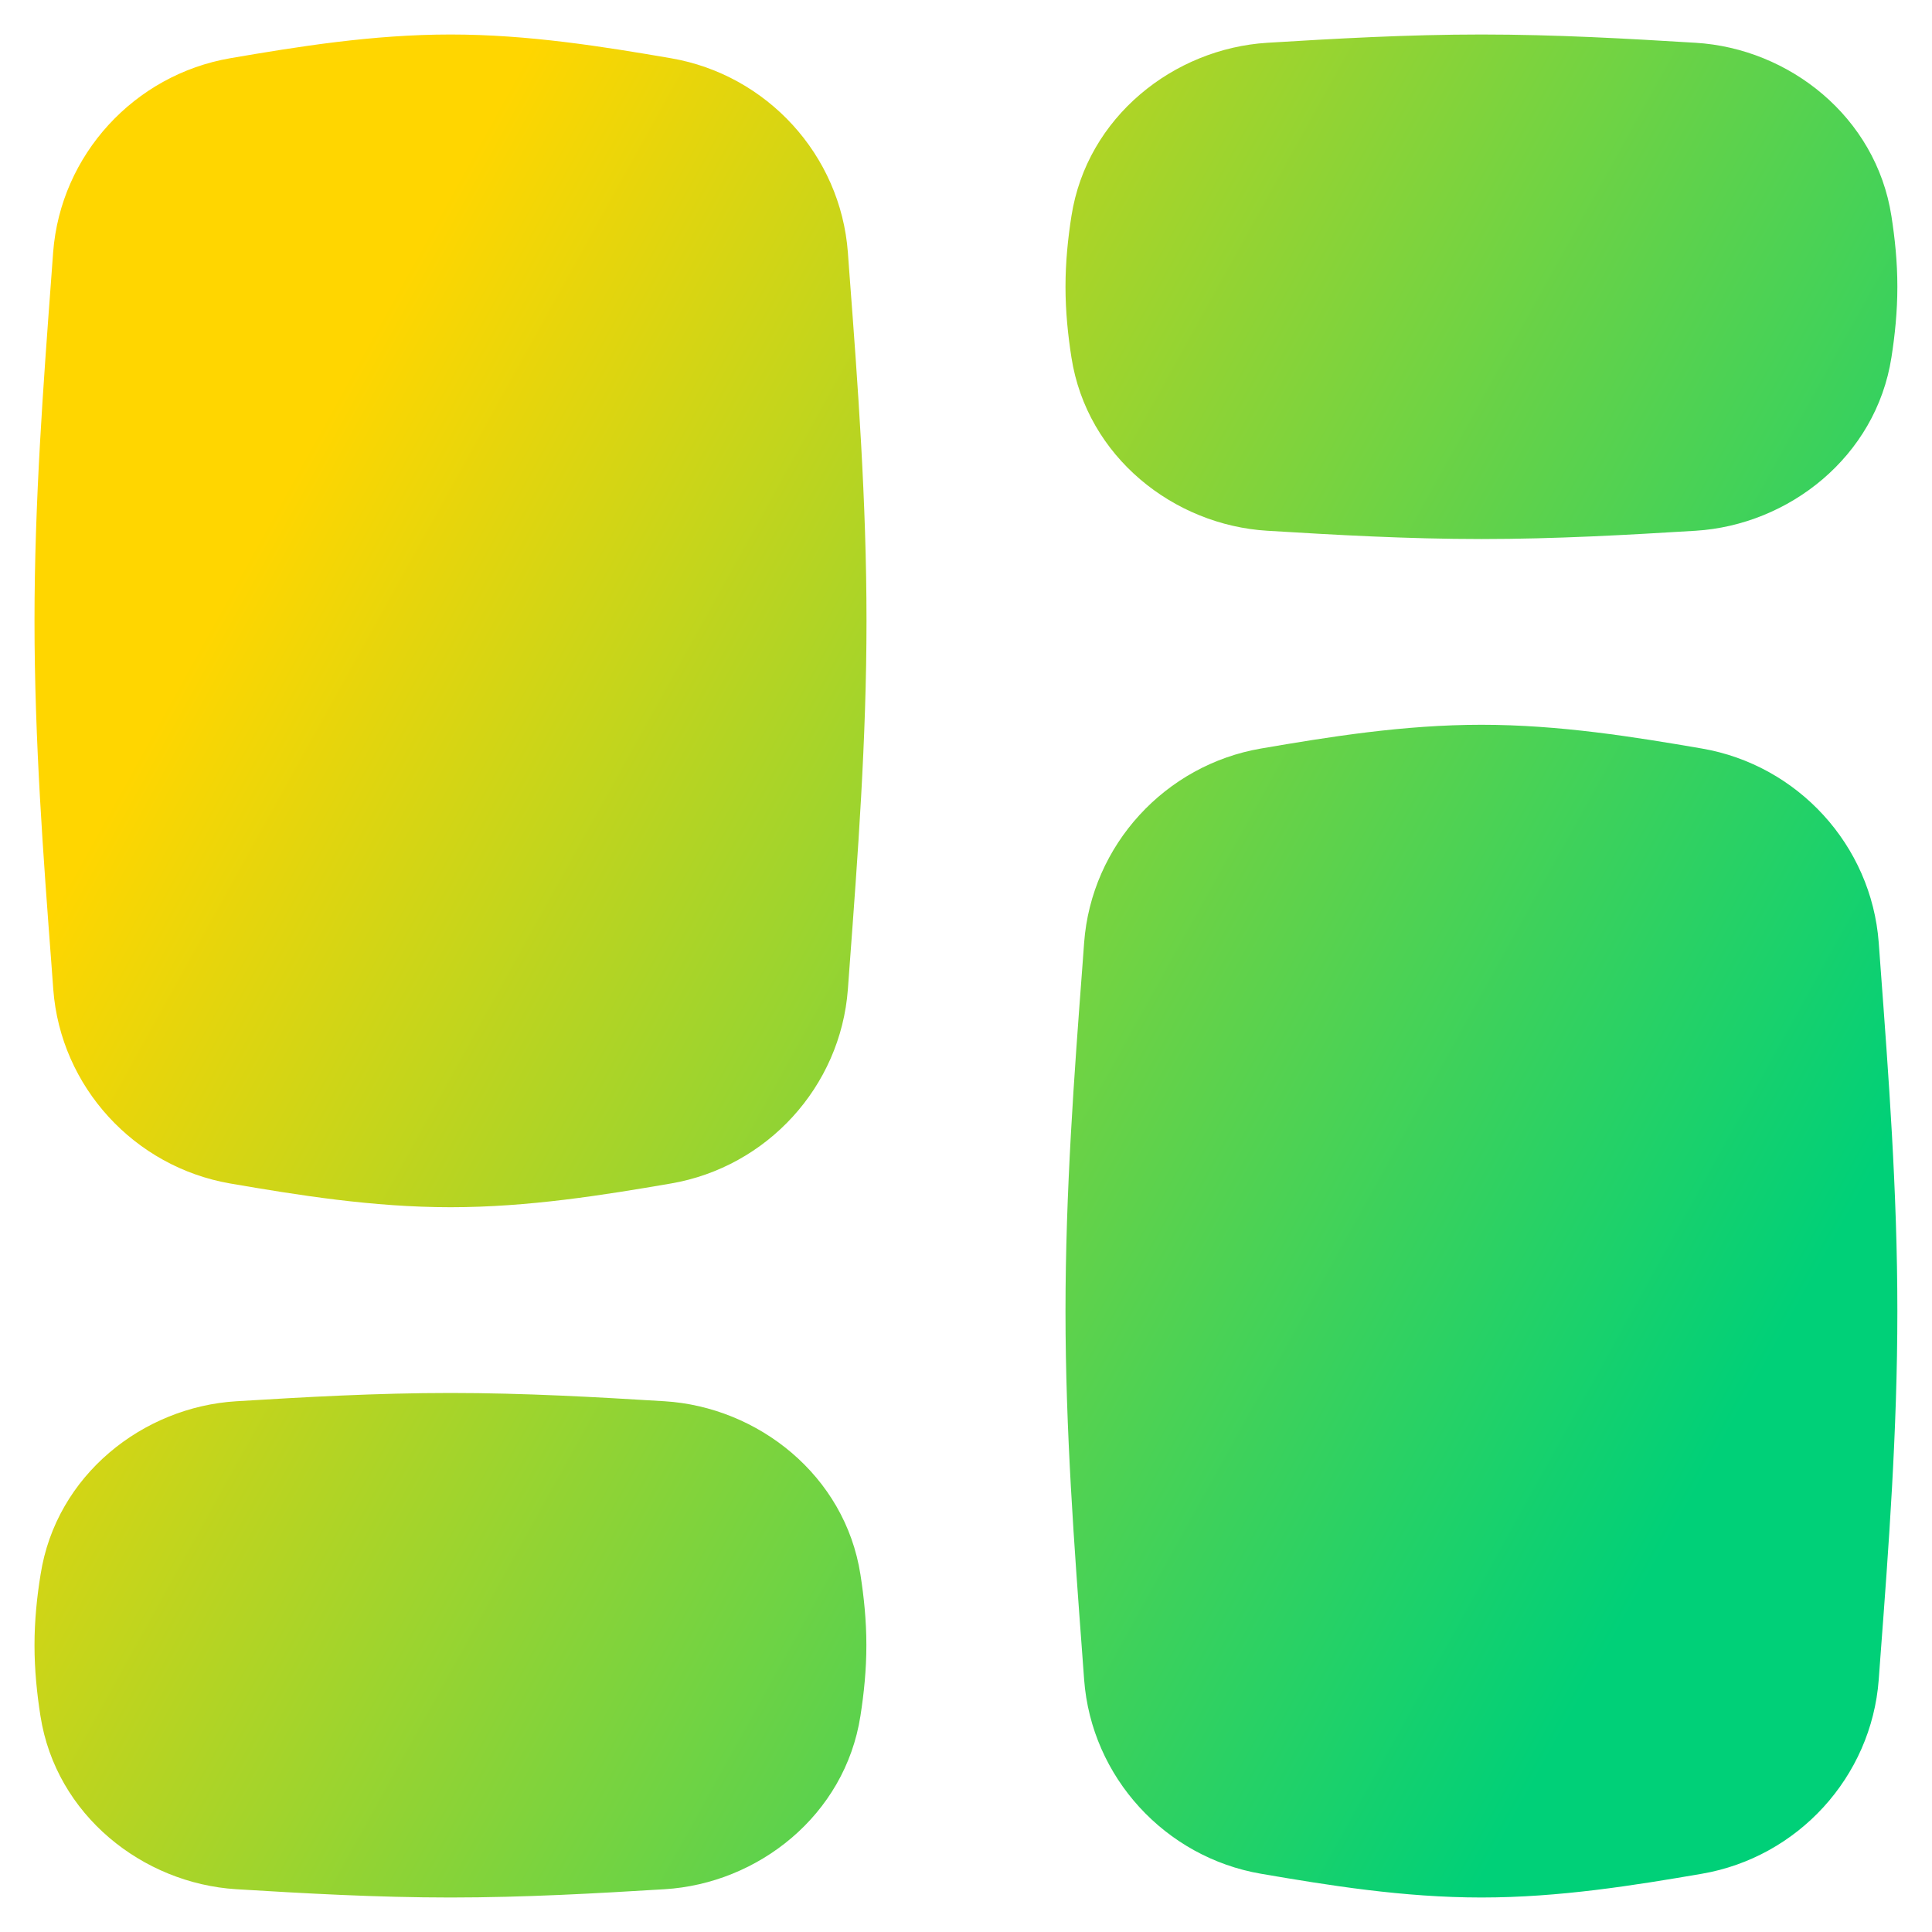 <svg xmlns="http://www.w3.org/2000/svg" fill="none" viewBox="0 0 14 14" id="Dashboard-3--Streamline-Flex-Gradient">
  <desc>
    Dashboard 3 Streamline Icon: https://streamlinehq.com
  </desc>
  <g id="dashboard-3--app-application-dashboard-home-layout-vertical">
    <path id="Union" fill="url(#paint0_linear_9371_5322)" fill-rule="evenodd" d="M1.668.422C2.157.338 2.701.25 3.265.25S4.373.338 4.862.422c.694.119 1.229.699 1.282 1.407l.012.164c.06.794.123 1.639.123 2.506s-.064 1.711-.123 2.506l-.012.164c-.053.708-.588 1.288-1.282 1.407-.489.084-1.032.172-1.597.172s-1.108-.088-1.597-.172C.974 8.456.439 7.876.386 7.169l-.012-.164C.314 6.21.25 5.366.25 4.499c0-.867.064-1.711.123-2.506l.012-.164C.439 1.121.974.542 1.668.422ZM10.735 5.252c-.564 0-1.108.088-1.597.172-.694.119-1.229.699-1.282 1.407l-.012.164c-.06.794-.123 1.639-.123 2.506 0 .867.064 1.711.123 2.506l.012.164c.053.708.588 1.288 1.282 1.407.489.084 1.032.172 1.597.172s1.108-.088 1.597-.172c.694-.119 1.229-.699 1.282-1.407l.012-.164c.06-.794.123-1.639.123-2.506 0-.867-.064-1.711-.123-2.506l-.012-.164c-.053-.708-.588-1.288-1.282-1.407-.489-.084-1.032-.172-1.597-.172ZM9.183.31C9.675.28 10.198.25 10.735.25c.537 0 1.06.03 1.552.06.677.041 1.307.535 1.419 1.256.025.16.043.332.043.512 0 .18-.018.353-.043.512-.112.72-.743 1.214-1.419 1.256-.492.03-1.015.06-1.552.06-.537 0-1.06-.03-1.552-.06-.677-.041-1.307-.535-1.419-1.256-.025-.16-.043-.332-.043-.512 0-.18.018-.353.043-.512.112-.72.743-1.214 1.419-1.256ZM3.265 10.094c-.537 0-1.06.03-1.552.06-.677.041-1.307.535-1.419 1.256C.268 11.569.25 11.742.25 11.922c0 .18.018.353.043.512.112.72.743 1.214 1.419 1.256.493.03 1.015.06 1.552.06.537 0 1.06-.03 1.552-.06.677-.041 1.307-.535 1.419-1.256.025-.16.043-.332.043-.512 0-.18-.018-.353-.043-.512-.112-.72-.743-1.214-1.419-1.256-.493-.03-1.015-.06-1.552-.06Z" clip-rule="evenodd"></path>
  </g>
  <defs>
    <linearGradient id="paint0_linear_9371_5322" x1="2.457" x2="13.36" y1="2.846" y2="8.887" gradientUnits="userSpaceOnUse">
      <stop stop-color="#ffd600"></stop>
      <stop offset="1" stop-color="#00d078"></stop>
    </linearGradient>
  </defs>
</svg>